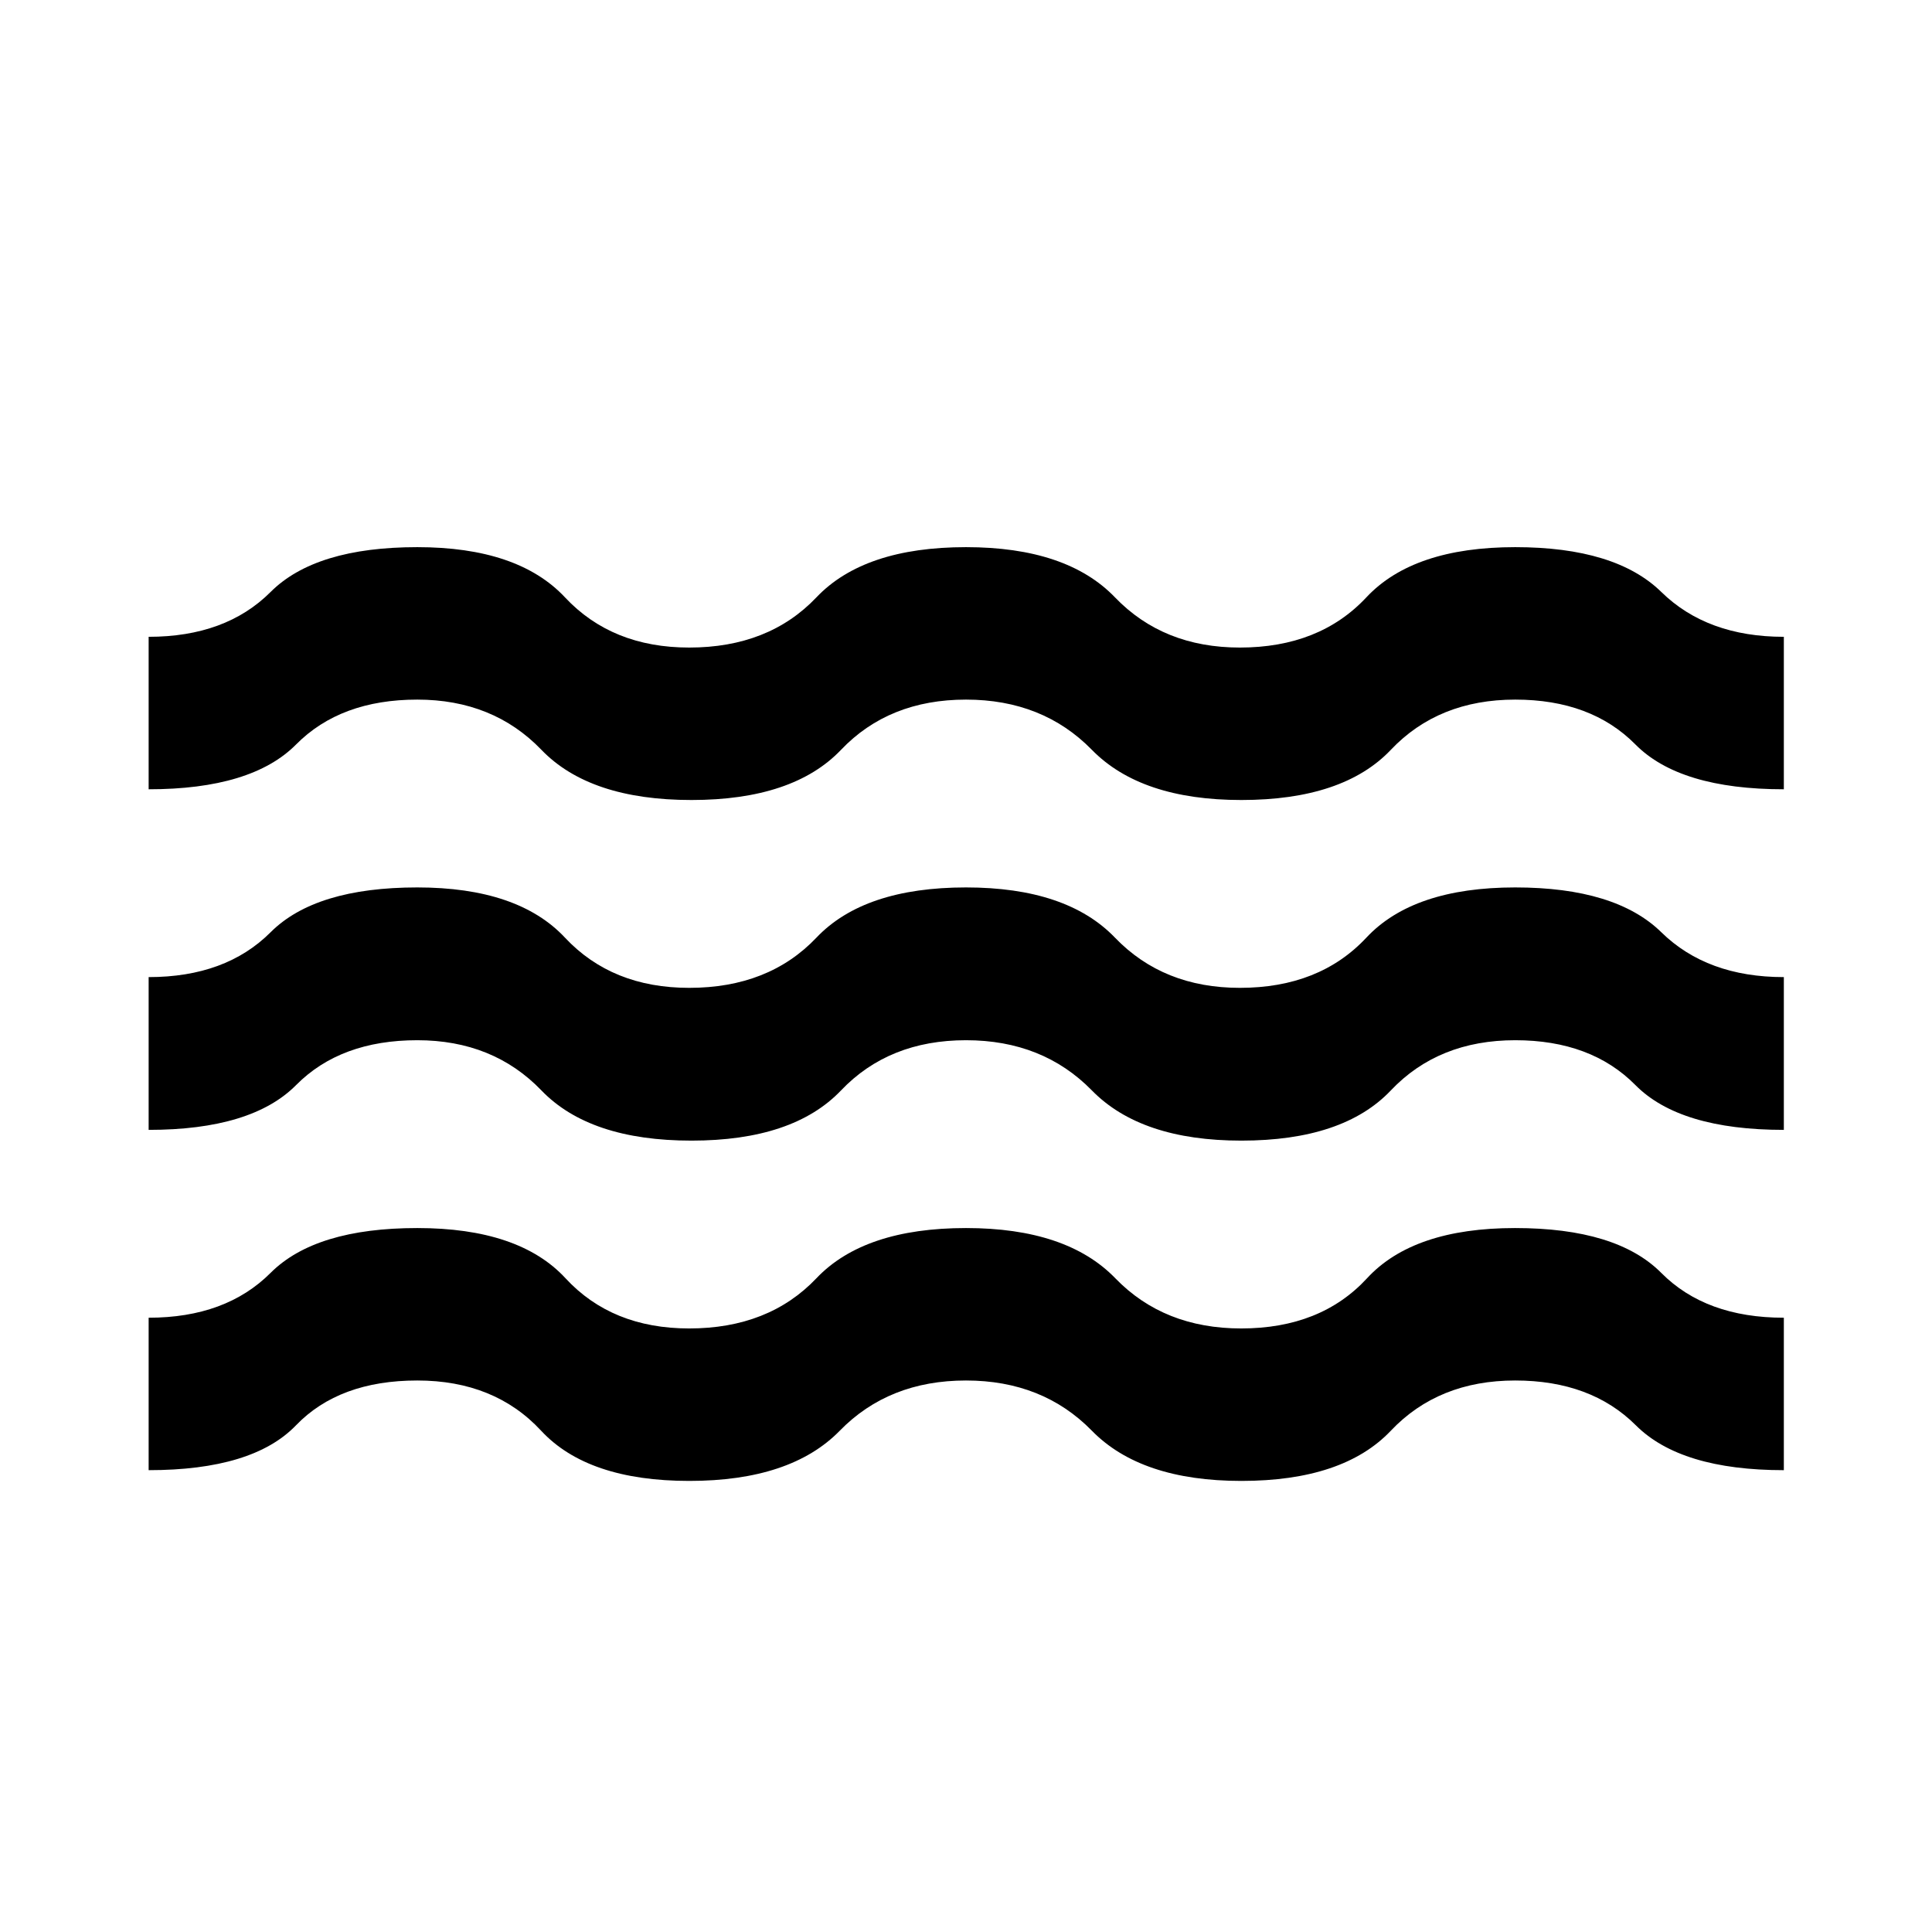 <svg xmlns="http://www.w3.org/2000/svg" height="40" viewBox="0 -960 960 960" width="40"><path d="M73.86-229.48v-75.75q38.32 0 60.59-22.28 22.27-22.28 72.9-22.28 50.62 0 73.65 24.95 23.04 24.94 61.44 24.94 39.54 0 63.24-24.94 23.7-24.95 74.32-24.95 50.04 0 74.19 24.95 24.15 24.94 62.55 24.94 39.54 0 62.54-24.94 22.99-24.95 73.53-24.95 50.54 0 72.66 22.28 22.11 22.28 60.91 22.28v75.75q-51.21 0-73.52-22.28-22.32-22.28-59.97-22.28-38.13 0-61.79 24.95-23.66 24.95-74.28 24.95-49.88 0-74.28-24.95-24.41-24.95-62.56-24.95-38.34 0-62.7 24.95t-74.77 24.95q-50.48 0-73.63-24.95t-61.53-24.95q-38.82 0-60.28 22.28t-73.21 22.28Zm0-169.09v-75.91q38.32 0 60.59-22.28 22.27-22.28 72.9-22.28 50.03 0 73.38 24.95 23.35 24.95 61.73 24.95 39.52 0 63.22-24.95 23.7-24.95 74.32-24.95 50.04 0 74.02 24.95 23.99 24.95 62.06 24.95 39.54 0 62.86-24.95 23.33-24.95 73.95-24.95 49.88 0 72.62 22.28 22.74 22.28 60.87 22.28v75.91q-51.74 0-73.76-22.27-22.03-22.28-59.7-22.28-38.16 0-61.82 24.94-23.66 24.95-74.28 24.95-49.88 0-74.28-24.95-24.41-24.94-62.54-24.94-38.31 0-62.1 24.94-23.78 24.95-74.32 24.95-50.54 0-74.56-24.95-24.01-24.94-61.67-24.94-38.13 0-60.21 22.28-22.07 22.27-73.28 22.27Zm0-169.24v-75.76q38.32 0 60.59-22.27 22.27-22.28 72.9-22.28 50.03 0 73.38 24.94 23.35 24.95 61.73 24.95 39.52 0 63.22-24.95 23.7-24.94 74.32-24.94 50.04 0 74.02 24.94 23.99 24.95 62.06 24.95 39.54 0 62.86-24.95 23.33-24.94 73.95-24.94 49.88 0 72.62 22.28 22.74 22.27 60.87 22.27v75.76q-51.74 0-73.76-22.28-22.03-22.28-59.7-22.28-38.16 0-61.82 24.95-23.66 24.94-74.28 24.94-49.88 0-74.28-24.94-24.41-24.95-62.54-24.95-38.31 0-62.1 24.95-23.78 24.94-74.32 24.94-50.54 0-74.56-24.94-24.01-24.95-61.67-24.95-38.13 0-60.21 22.28-22.07 22.28-73.28 22.28Z"/></svg>